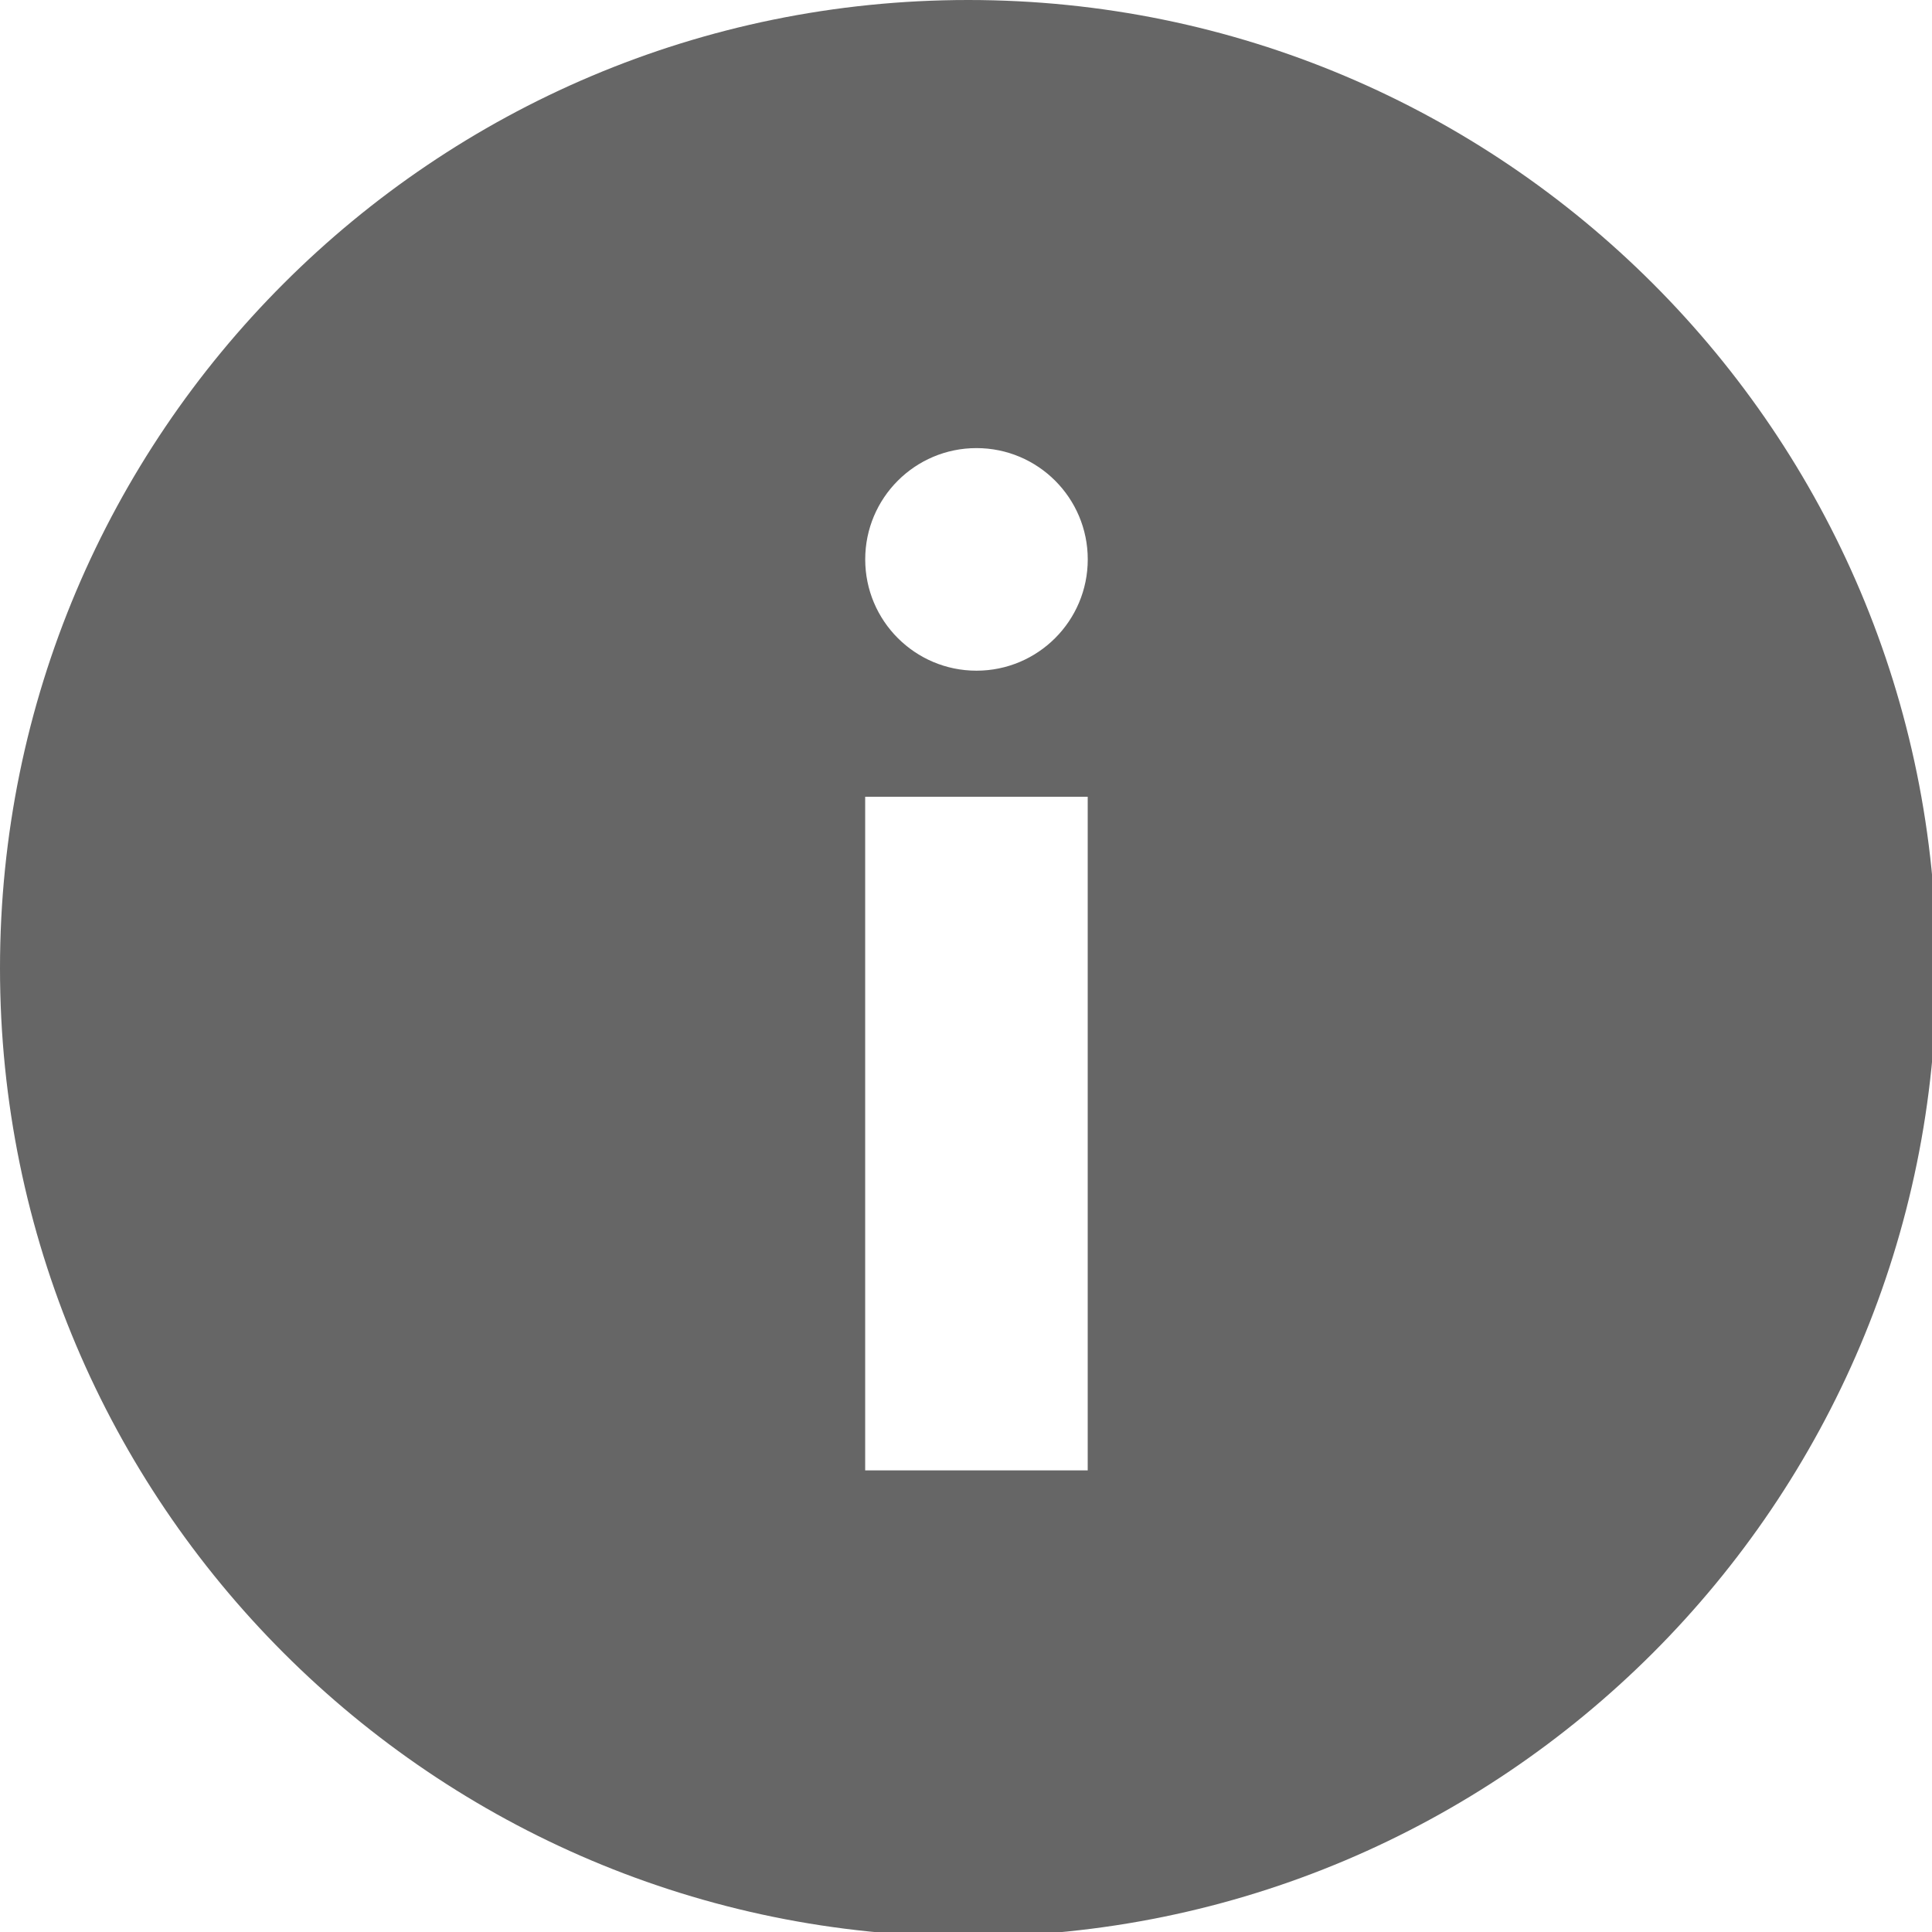 <?xml version="1.0" encoding="utf-8"?>
<!-- Generator: Adobe Illustrator 16.0.0, SVG Export Plug-In . SVG Version: 6.00 Build 0)  -->
<!DOCTYPE svg PUBLIC "-//W3C//DTD SVG 1.1//EN" "http://www.w3.org/Graphics/SVG/1.1/DTD/svg11.dtd">
<svg version="1.1" id="basis" xmlns="http://www.w3.org/2000/svg" xmlns:xlink="http://www.w3.org/1999/xlink" x="0px" y="0px"
	 width="48px" height="48px" viewBox="0 0 48 48" enable-background="new 0 0 48 48" xml:space="preserve">
<path fill="#666666" d="M24.056,0C10.77,0,0,10.77,0,24.056s10.77,24.056,24.056,24.056s24.056-10.77,24.056-24.056
	S37.342,0,24.056,0z M27.024,36.531h-5.529V19.795h5.529V36.531z M24.26,16.663c-1.526,0-2.764-1.238-2.764-2.765
	s1.238-2.765,2.764-2.765c1.527,0,2.765,1.238,2.765,2.765S25.787,16.663,24.26,16.663z"/>
</svg>
